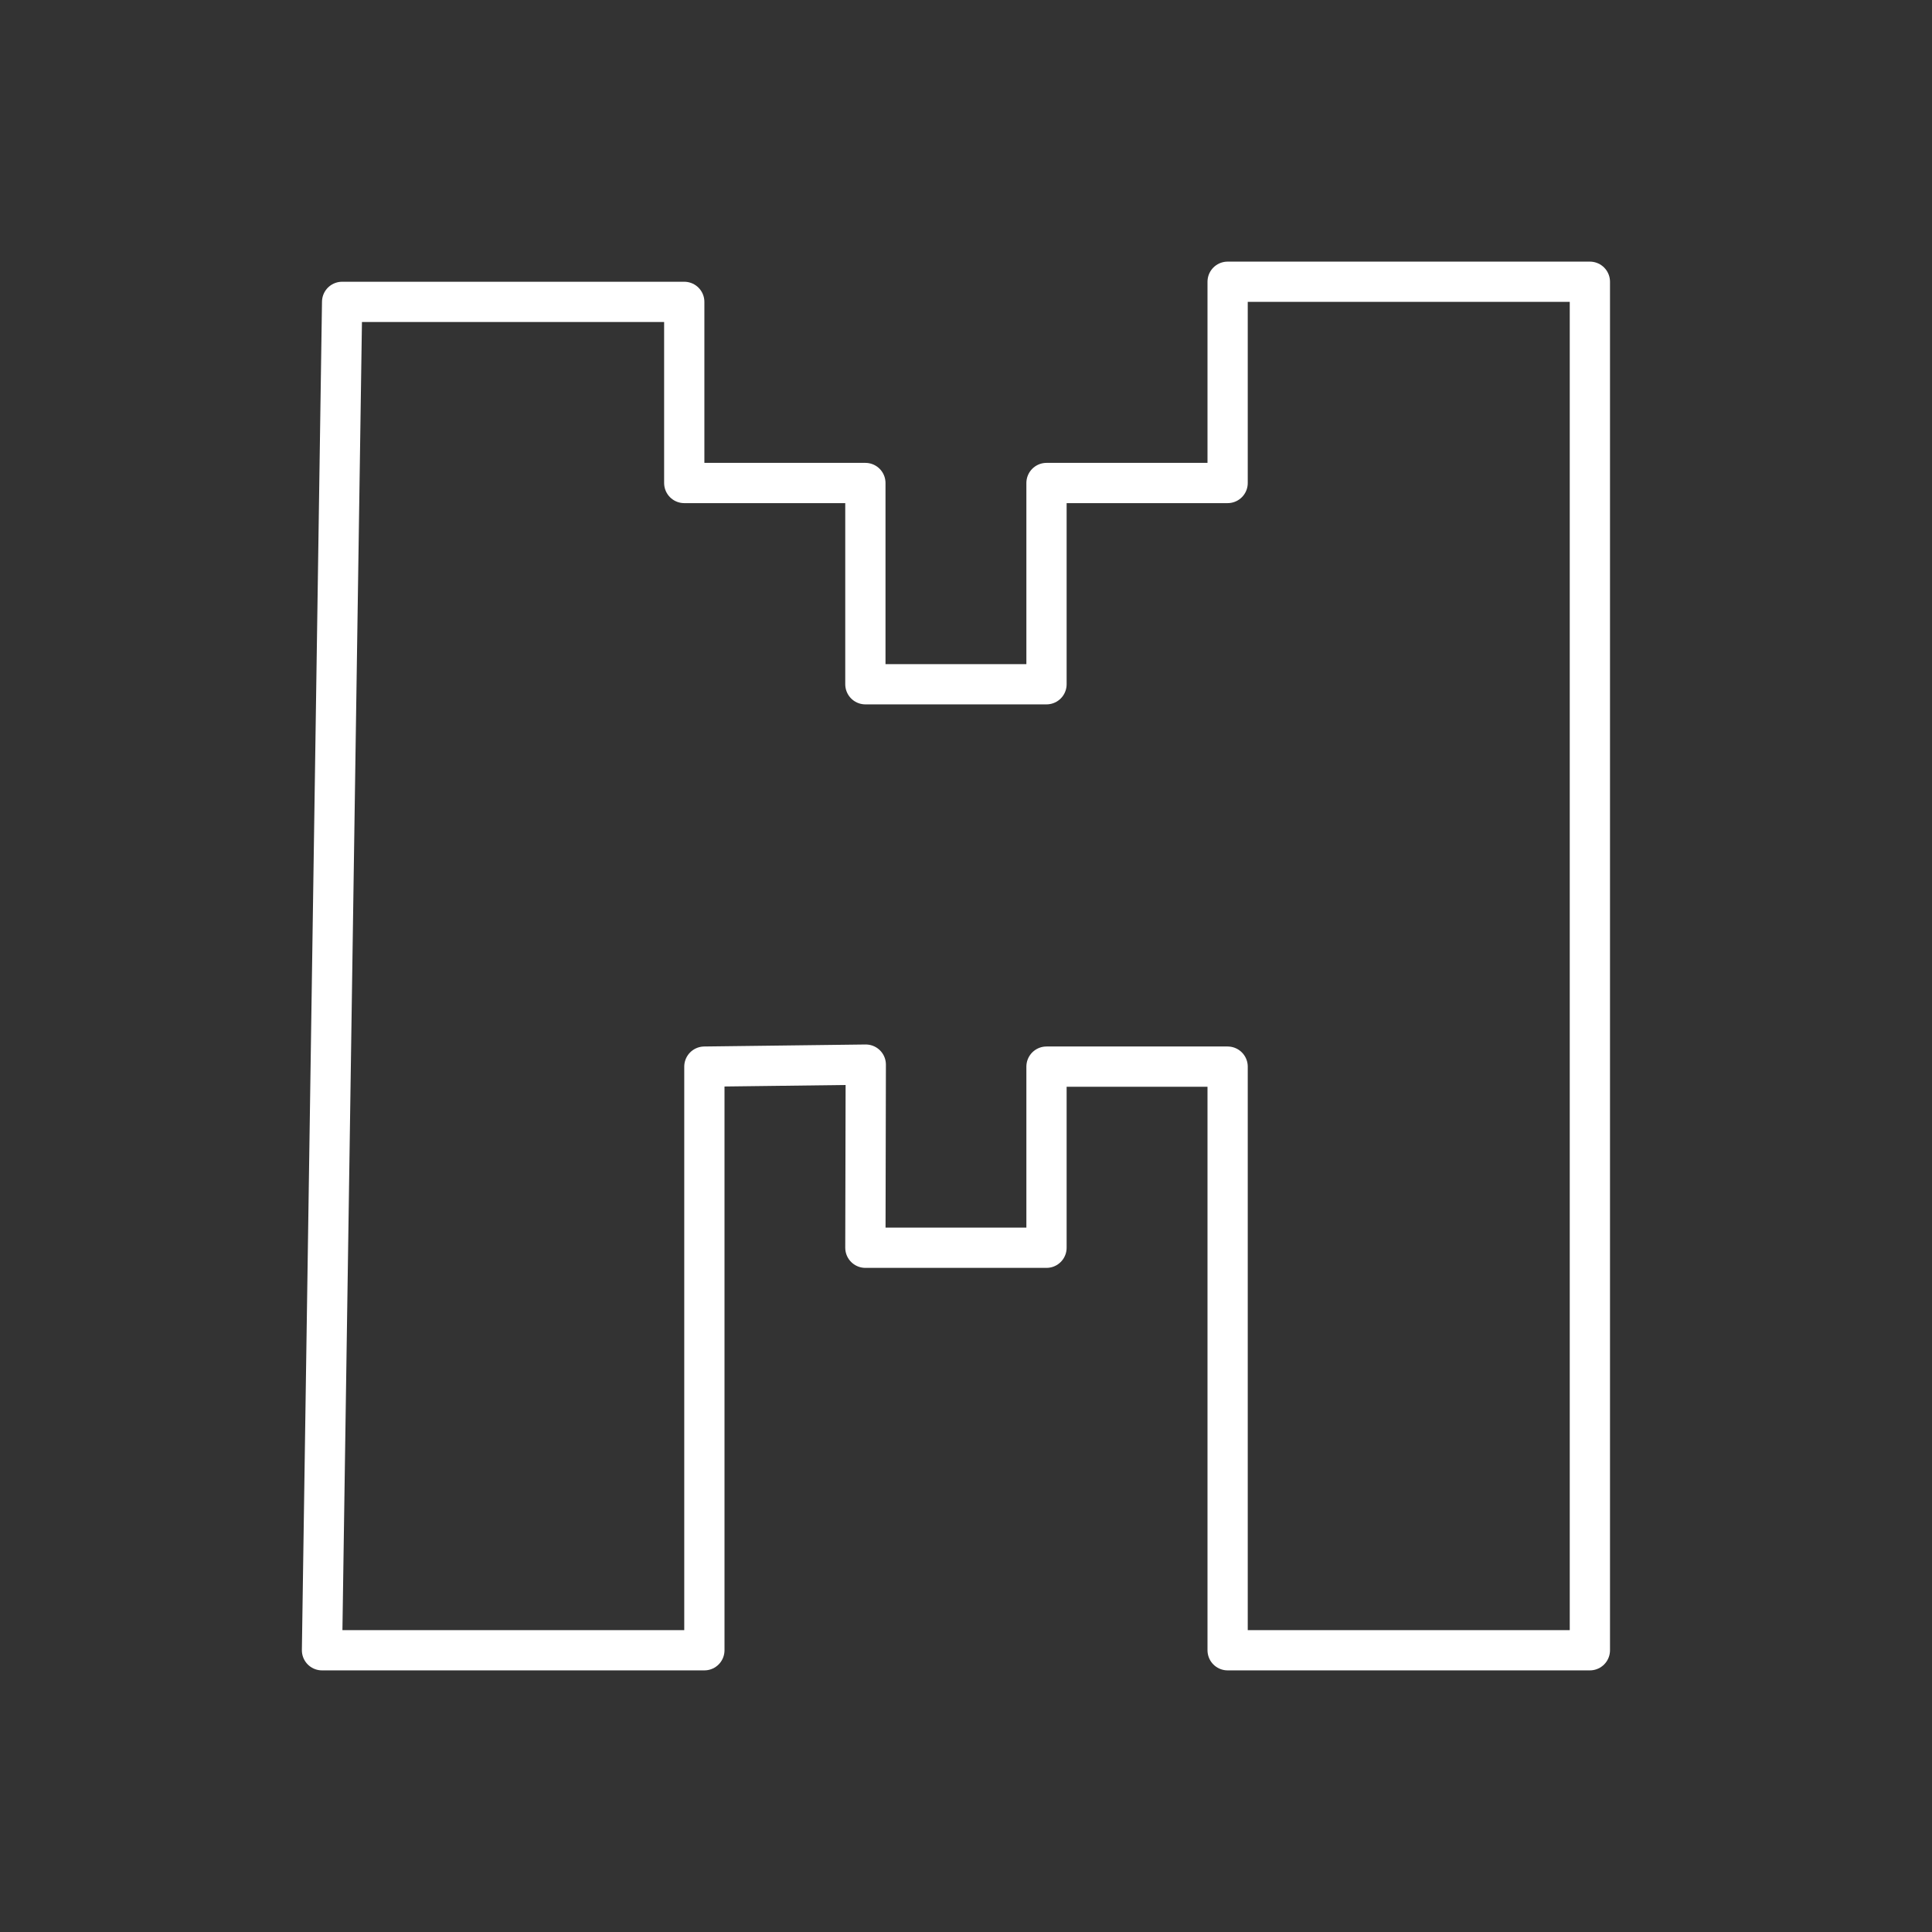 <svg xmlns="http://www.w3.org/2000/svg" viewBox="0 0 48 48"><rect x="0" y="0" width="48" height="48" fill="#333333" stroke="none"/><defs><style>.a{fill:none;stroke:#fff;stroke-linecap:round;stroke-linejoin:round;}</style></defs> <path class="a"          d="M8.00,41.00L8.50,7.50L17.00,7.50L17.00,12.00L21.50,12.00L21.50,17.00L26.00,17.00L26.00,12.00L30.50,12.00L30.50,7.00L39.50,7.00L39.50,41.00L30.50,41.00L30.50,26.50L26.00,26.50L26.00,31.00L21.50,31.00L21.51,26.45L17.50,26.50L17.50,41.00L8.00,41.00z"/></svg>